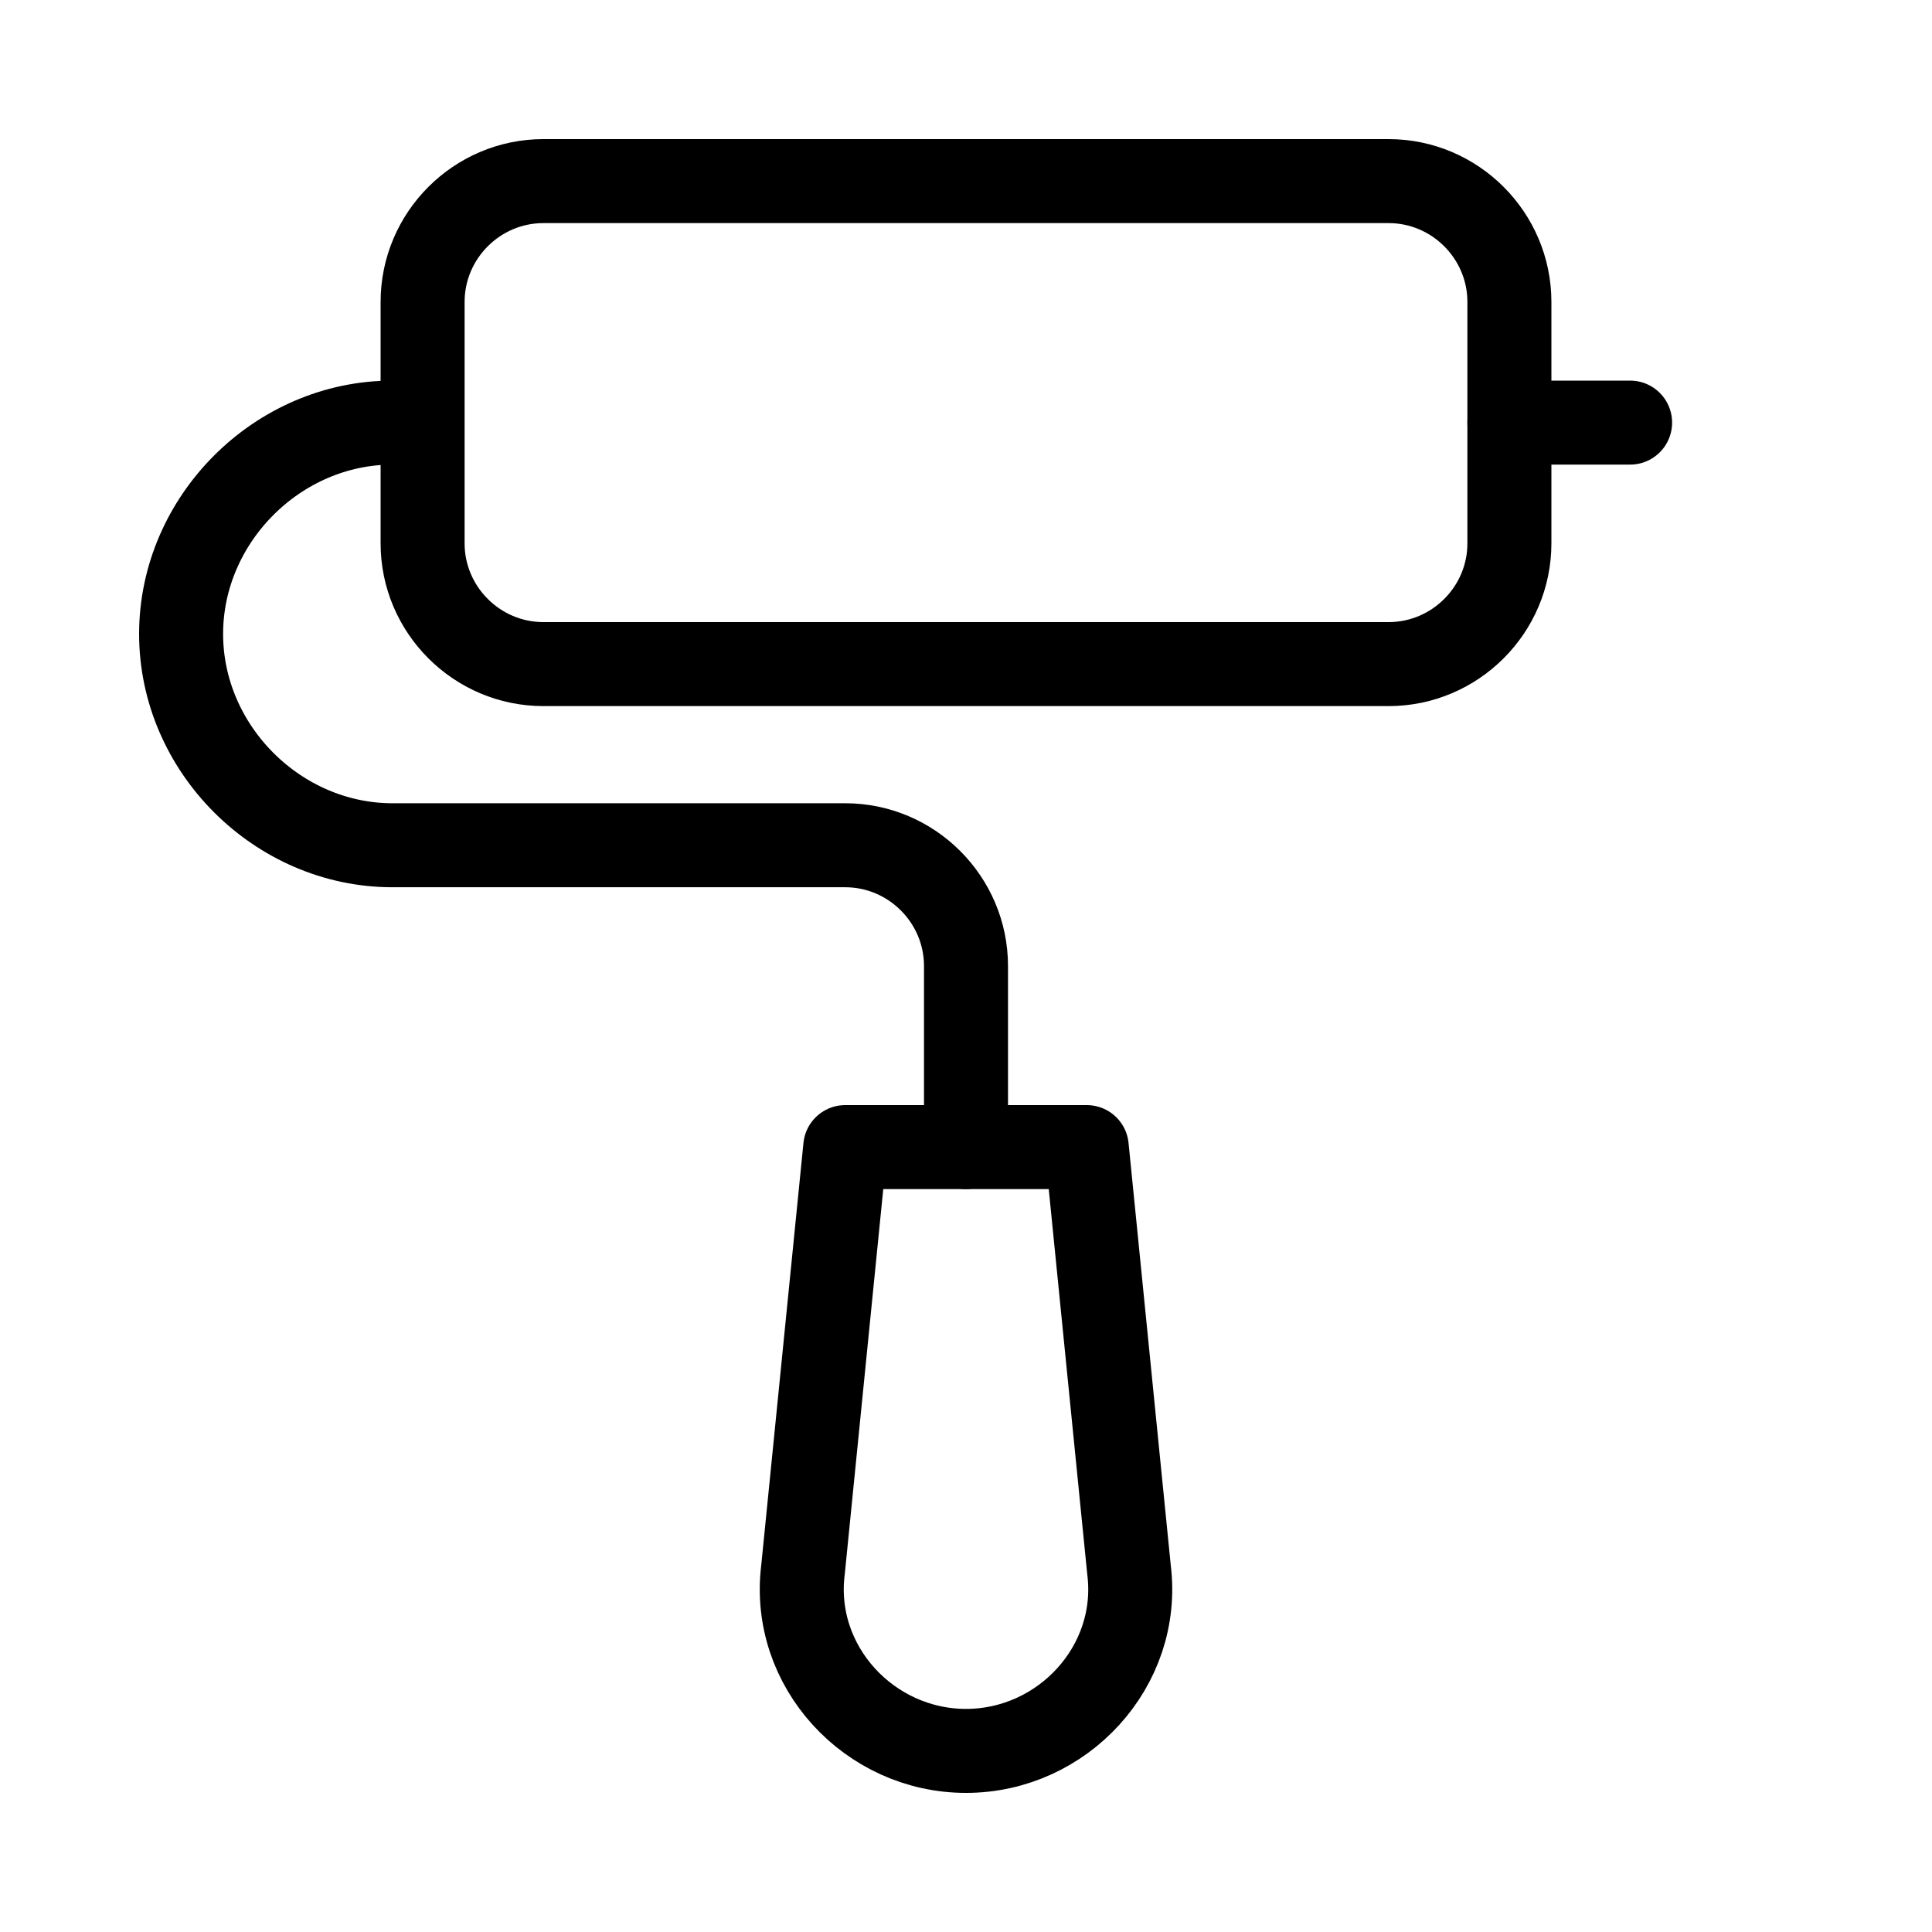 <svg width="46" height="46" viewBox="0 0 46 46" fill="none" xmlns="http://www.w3.org/2000/svg">
<path d="M35.938 10.062H38.812" stroke="black" stroke-width="2" stroke-miterlimit="10" stroke-linecap="round" stroke-linejoin="round"/>
<path d="M23 27.312V23C23 21.419 21.706 20.125 20.125 20.125H9.344C6.612 20.125 4.312 17.825 4.312 15.094C4.312 12.363 6.612 10.062 9.344 10.062H10.062V12.938C10.062 14.519 11.356 15.812 12.938 15.812H33.062C34.644 15.812 35.938 14.519 35.938 12.938V7.188C35.938 5.606 34.644 4.312 33.062 4.312H12.938C11.356 4.312 10.062 5.606 10.062 7.188V10.062" stroke="black" stroke-width="2" stroke-miterlimit="10" stroke-linecap="round" stroke-linejoin="round"/>
<path d="M23 41.688C20.7 41.688 18.831 39.675 19.119 37.375L20.125 27.312H23H25.875L26.881 37.375C27.169 39.675 25.3 41.688 23 41.688Z" stroke="black" stroke-width="2" stroke-miterlimit="10" stroke-linecap="round" stroke-linejoin="round"/>
</svg>
